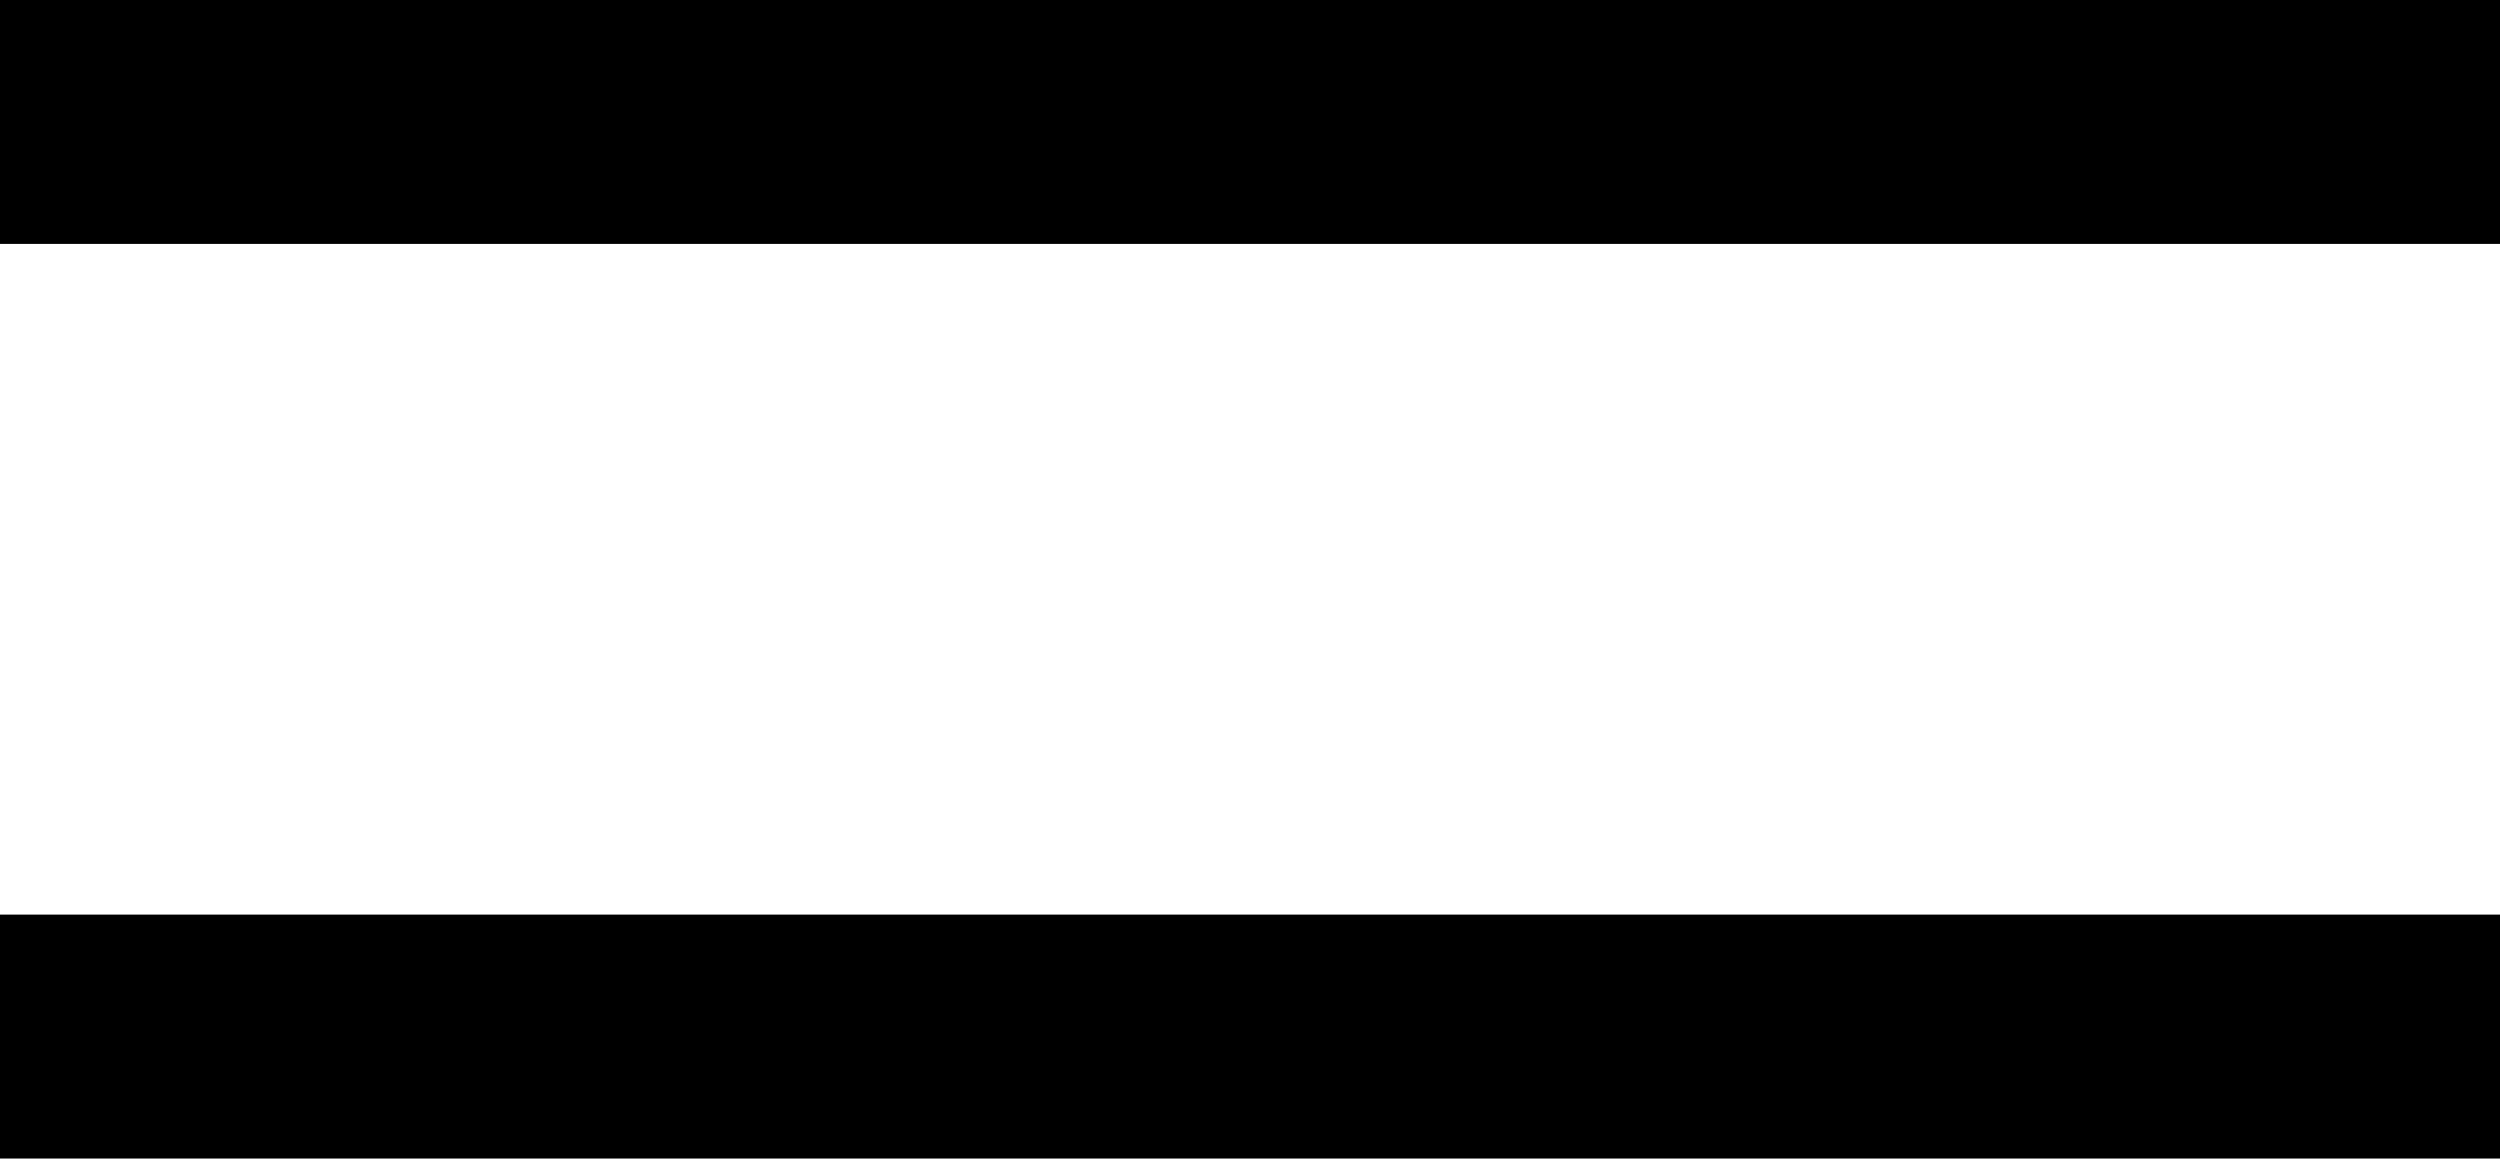 <svg xmlns="http://www.w3.org/2000/svg" width="41" height="19" viewBox="0 0 41 19">
  <g id="Hamburger-menu" transform="translate(0 2)">
    <line id="Line_20" data-name="Line 20" x2="41" fill="none" stroke="#000" stroke-width="4"/>
    <line id="Line_21" data-name="Line 21" x2="41" transform="translate(0 15)" fill="none" stroke="#000" stroke-width="4"/>
  </g>
</svg>

